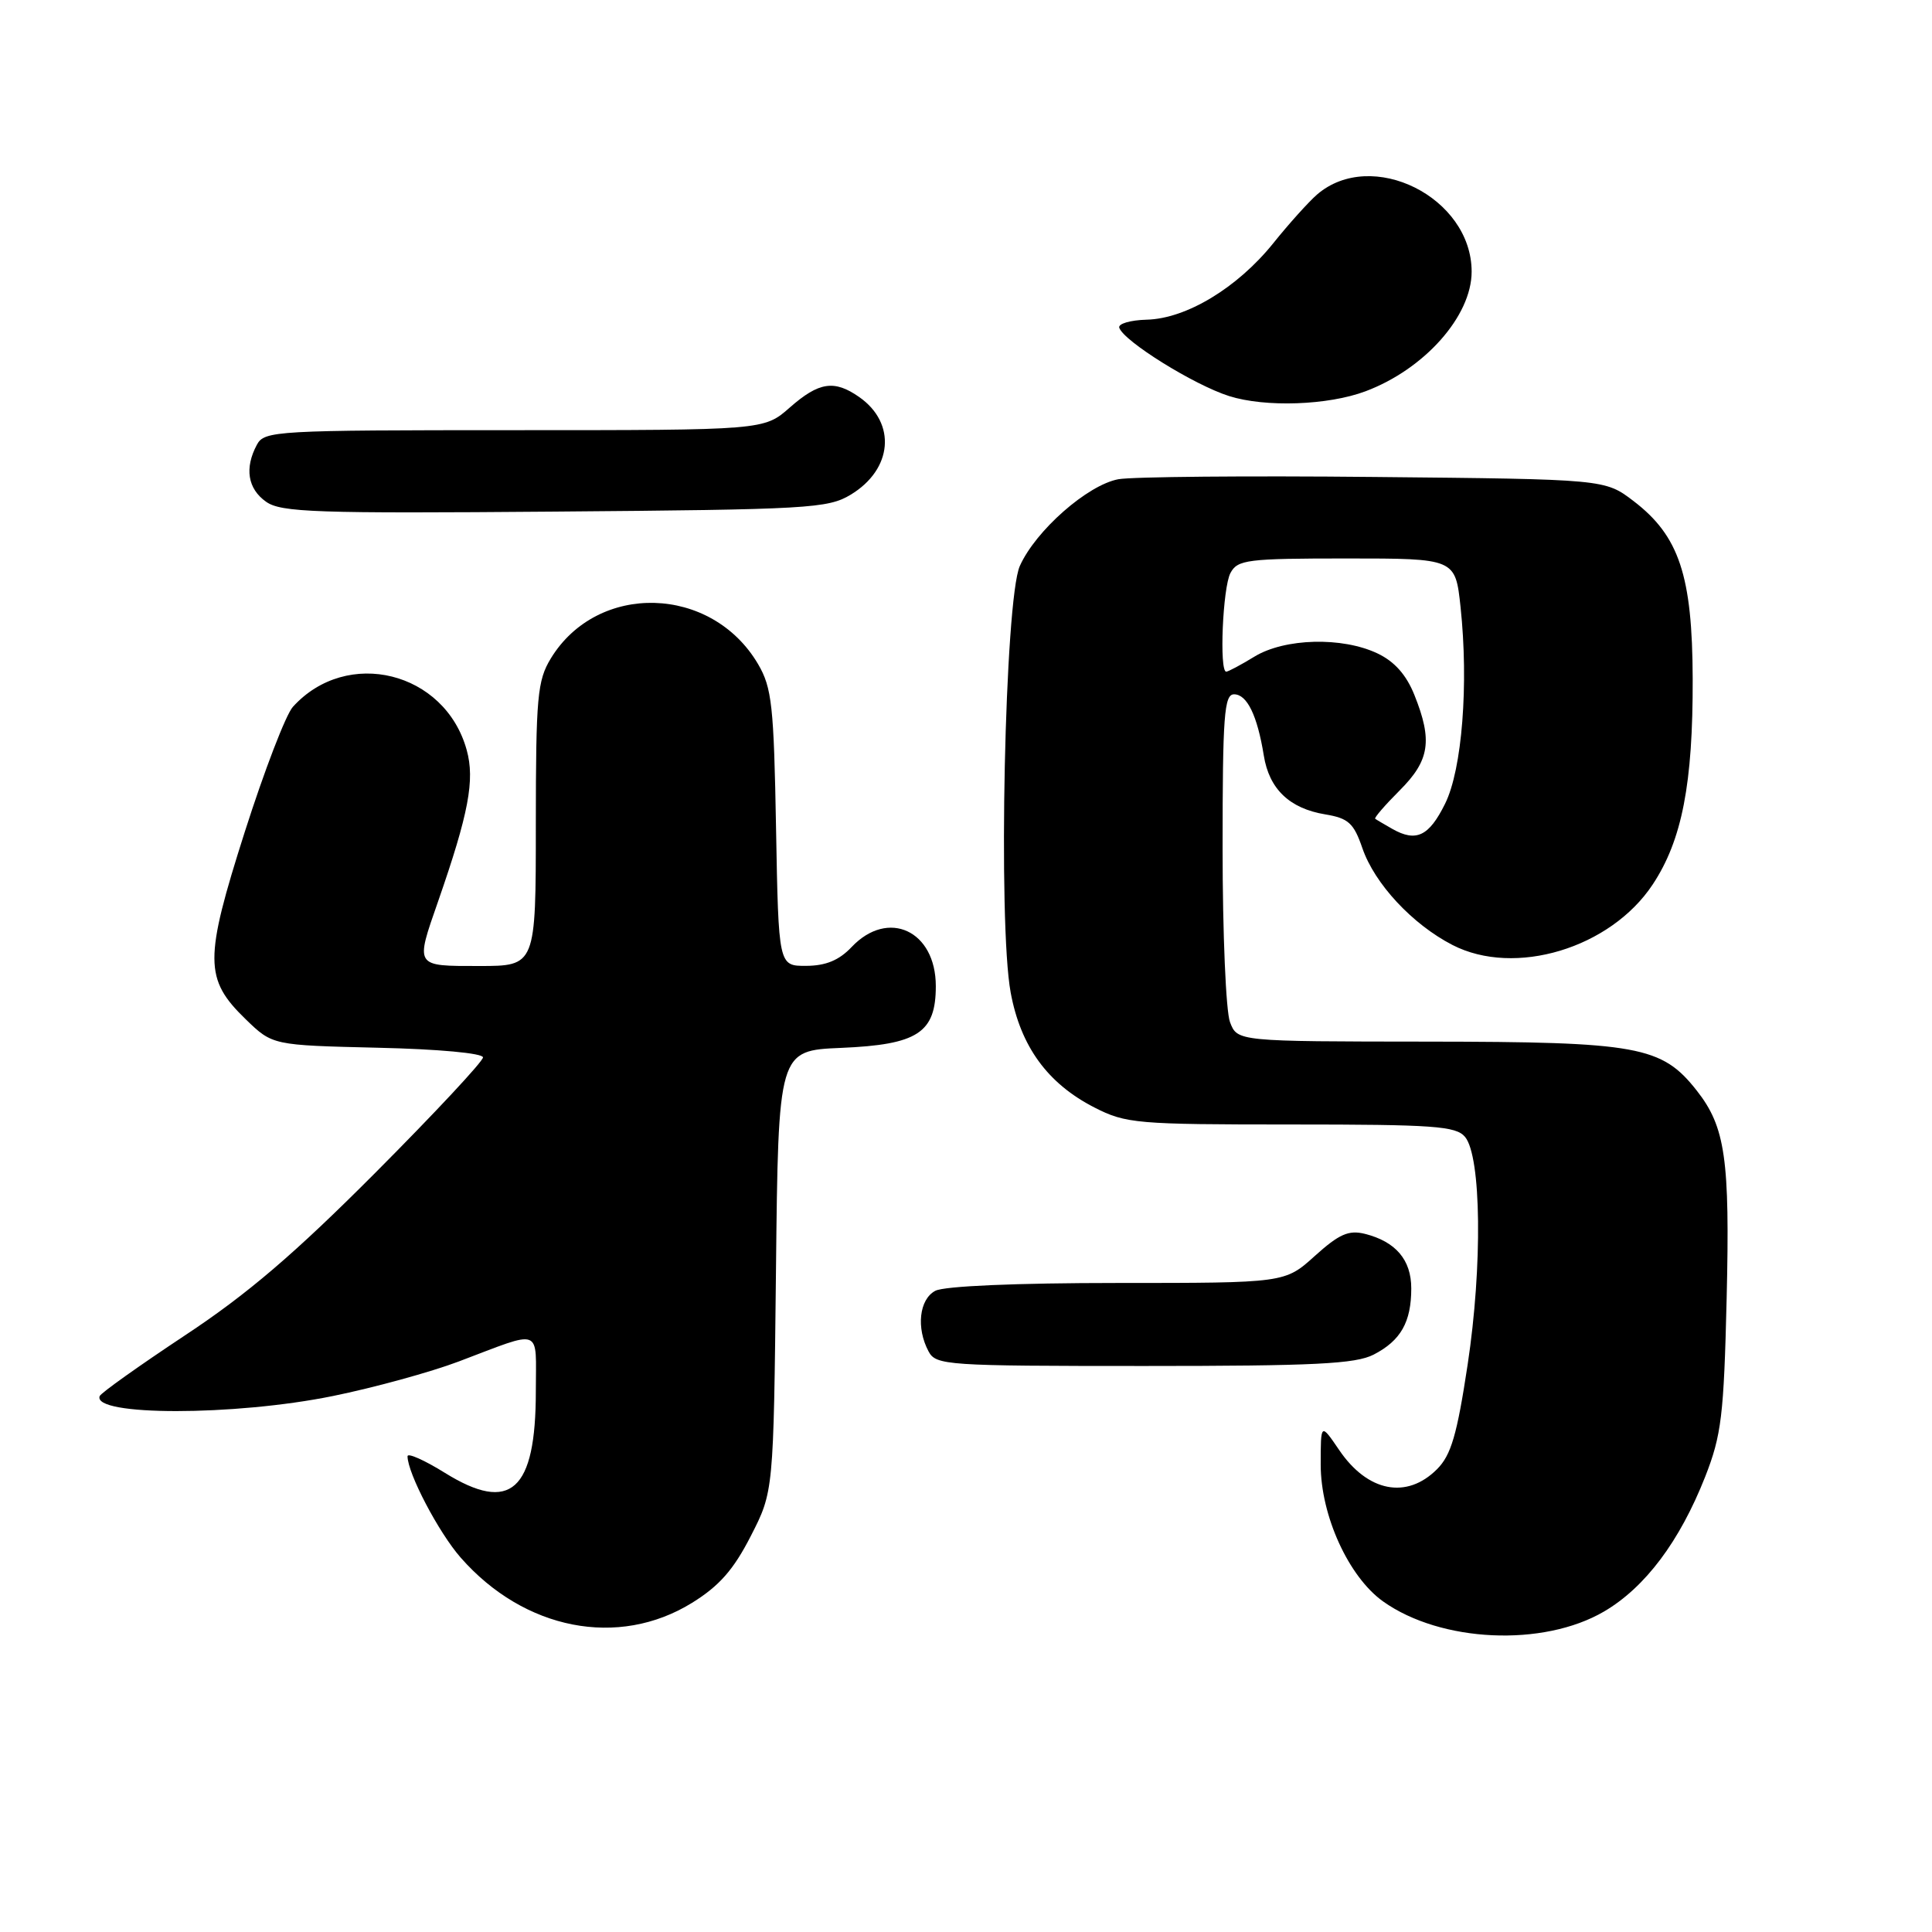 <?xml version="1.0" encoding="UTF-8" standalone="no"?>
<!DOCTYPE svg PUBLIC "-//W3C//DTD SVG 1.1//EN" "http://www.w3.org/Graphics/SVG/1.1/DTD/svg11.dtd" >
<svg xmlns="http://www.w3.org/2000/svg" xmlns:xlink="http://www.w3.org/1999/xlink" version="1.1" viewBox="0 0 256 256">
 <g >
 <path fill="currentColor"
d=" M 212.55 213.53 C 218.00 210.33 222.56 204.25 225.94 195.69 C 228.10 190.18 228.42 187.60 228.79 172.06 C 229.23 153.57 228.62 149.33 224.83 144.51 C 220.19 138.61 217.07 138.05 189.23 138.02 C 163.95 138.00 163.95 138.00 162.98 135.43 C 162.44 134.02 162.00 123.67 162.00 112.43 C 162.00 94.81 162.21 92.00 163.52 92.00 C 165.24 92.00 166.60 94.80 167.46 100.11 C 168.17 104.55 170.87 107.13 175.60 107.91 C 178.67 108.42 179.38 109.06 180.52 112.38 C 182.14 117.10 187.14 122.47 192.45 125.21 C 200.72 129.47 213.40 125.65 218.99 117.20 C 222.88 111.33 224.33 103.84 224.29 89.94 C 224.25 76.28 222.50 71.01 216.45 66.39 C 212.66 63.50 212.66 63.50 182.08 63.20 C 165.26 63.03 150.01 63.17 148.19 63.50 C 144.10 64.26 137.22 70.31 135.13 75.00 C 133.14 79.48 132.22 122.31 133.92 131.52 C 135.24 138.67 138.82 143.58 145.02 146.75 C 149.19 148.88 150.59 149.00 171.09 149.00 C 190.02 149.00 192.93 149.21 194.13 150.65 C 196.28 153.25 196.45 167.76 194.47 180.82 C 193.06 190.14 192.28 192.81 190.41 194.68 C 186.39 198.70 181.22 197.69 177.45 192.14 C 175.00 188.54 175.00 188.54 175.00 194.07 C 175.00 200.83 178.70 208.94 183.27 212.20 C 190.92 217.64 204.47 218.26 212.55 213.53 Z  M 91.69 212.39 C 95.31 210.15 97.20 208.00 99.48 203.54 C 102.50 197.65 102.50 197.65 102.82 168.42 C 103.13 139.20 103.13 139.20 111.46 138.85 C 121.60 138.42 124.00 136.86 124.00 130.67 C 124.00 123.32 117.69 120.38 112.85 125.48 C 111.19 127.24 109.42 127.97 106.83 127.98 C 103.16 128.00 103.16 128.00 102.83 109.75 C 102.54 93.50 102.28 91.12 100.45 88.00 C 94.29 77.52 79.18 77.10 72.99 87.24 C 71.20 90.19 71.01 92.30 71.00 109.25 C 71.00 128.00 71.00 128.00 63.50 128.00 C 54.90 128.00 55.01 128.16 58.06 119.41 C 62.10 107.79 62.94 103.35 61.84 99.38 C 58.97 88.97 45.97 85.75 38.81 93.66 C 37.88 94.68 35.02 102.13 32.44 110.21 C 27.04 127.15 27.05 129.72 32.56 135.06 C 36.11 138.50 36.11 138.50 50.05 138.83 C 58.11 139.01 64.00 139.56 64.00 140.11 C 64.00 140.64 57.59 147.51 49.75 155.38 C 39.04 166.13 32.77 171.49 24.50 176.95 C 18.45 180.96 13.37 184.57 13.21 184.99 C 12.19 187.64 31.06 187.64 44.11 184.98 C 49.57 183.87 57.06 181.81 60.77 180.41 C 72.05 176.15 71.00 175.75 71.00 184.34 C 71.00 197.57 67.66 200.57 58.95 195.16 C 56.23 193.47 54.00 192.48 54.00 192.96 C 54.00 195.20 58.13 203.08 61.05 206.40 C 69.47 215.99 81.93 218.42 91.69 212.39 Z  M 182.02 179.49 C 185.61 177.64 187.00 175.18 187.00 170.72 C 187.00 166.93 184.94 164.52 180.85 163.49 C 178.70 162.96 177.44 163.52 174.22 166.42 C 170.26 170.00 170.26 170.00 148.06 170.00 C 134.68 170.00 125.10 170.41 123.93 171.04 C 121.80 172.17 121.38 175.97 123.04 179.07 C 124.02 180.91 125.41 181.00 151.58 181.00 C 174.17 181.00 179.62 180.73 182.02 179.49 Z  M 112.72 65.55 C 118.28 62.19 118.81 56.08 113.85 52.61 C 110.55 50.30 108.52 50.60 104.65 54.00 C 101.24 57.00 101.24 57.00 68.15 57.00 C 36.47 57.00 35.03 57.08 34.04 58.93 C 32.38 62.02 32.82 64.76 35.25 66.48 C 37.23 67.89 41.82 68.05 73.50 67.79 C 107.12 67.52 109.71 67.37 112.72 65.55 Z  M 180.93 51.85 C 188.75 48.92 195.00 41.88 195.00 36.00 C 195.00 26.13 181.74 19.53 174.50 25.79 C 173.40 26.75 170.78 29.65 168.69 32.26 C 163.94 38.15 157.18 42.23 151.94 42.36 C 149.76 42.42 148.13 42.90 148.31 43.43 C 148.91 45.22 158.20 51.00 162.86 52.48 C 167.66 54.00 175.97 53.71 180.93 51.85 Z  M 184.50 109.84 C 183.40 109.21 182.37 108.61 182.22 108.49 C 182.06 108.37 183.52 106.68 185.47 104.73 C 189.44 100.76 189.84 98.14 187.42 92.10 C 186.35 89.42 184.78 87.65 182.52 86.58 C 177.84 84.36 170.24 84.56 166.23 87.00 C 164.43 88.10 162.74 89.00 162.48 89.00 C 161.54 89.00 162.02 77.83 163.04 75.93 C 163.98 74.16 165.26 74.00 178.46 74.00 C 192.84 74.00 192.84 74.00 193.53 80.43 C 194.62 90.65 193.74 101.95 191.48 106.50 C 189.35 110.81 187.65 111.62 184.50 109.84 Z "/>
</g>
</svg>